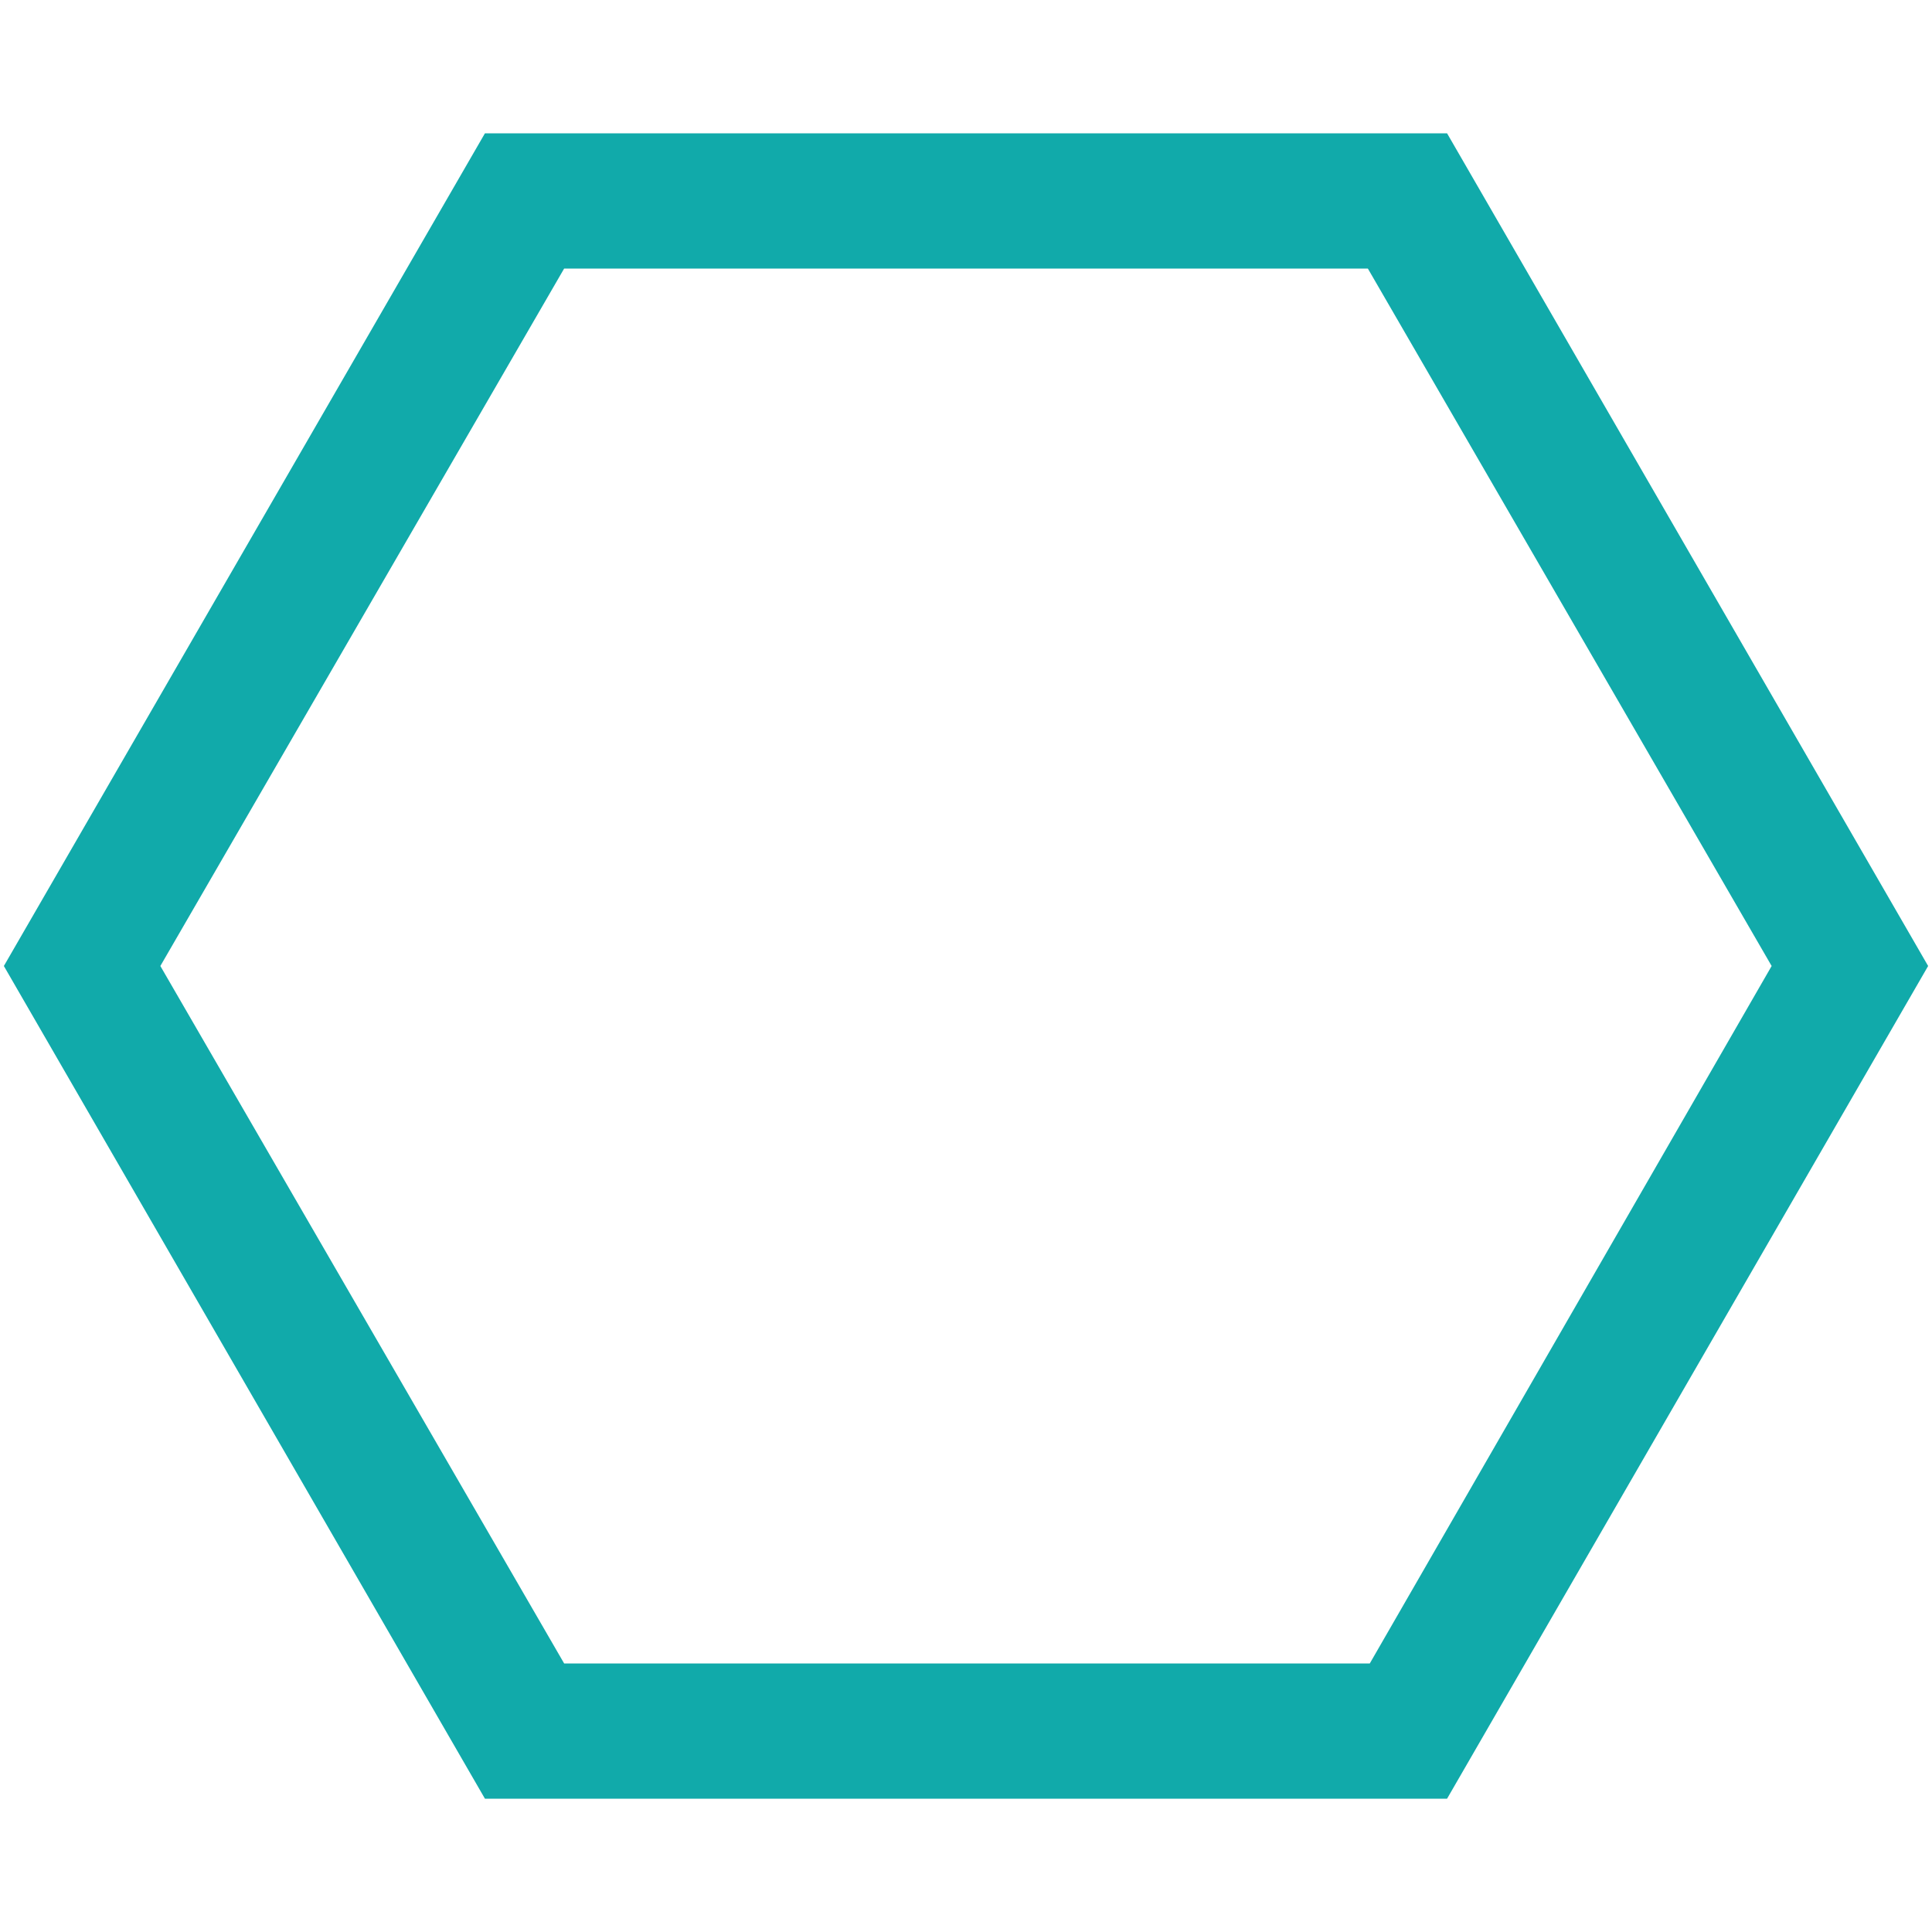 <?xml version="1.0" encoding="utf-8"?>
<!-- Generator: Adobe Illustrator 21.0.0, SVG Export Plug-In . SVG Version: 6.00 Build 0)  -->
<svg version="1.1" id="cloud" xmlns="http://www.w3.org/2000/svg" xmlns:xlink="http://www.w3.org/1999/xlink" x="0px" y="0px"
	 viewBox="0 0 100 100" style="enable-background:new 0 0 100 100;" xml:space="preserve">
<style type="text/css">
	.st0{fill:#11AAAA;}
</style>
<g id="shape_5_">
	<path class="st0" d="M74.9,93.1H25.1L0.2,50L25.1,6.9h49.8L99.8,50L74.9,93.1z M29.2,86.1h41.7L91.7,50L70.8,13.9H29.2L8.3,50
		L29.2,86.1z"/>
</g>
</svg>
